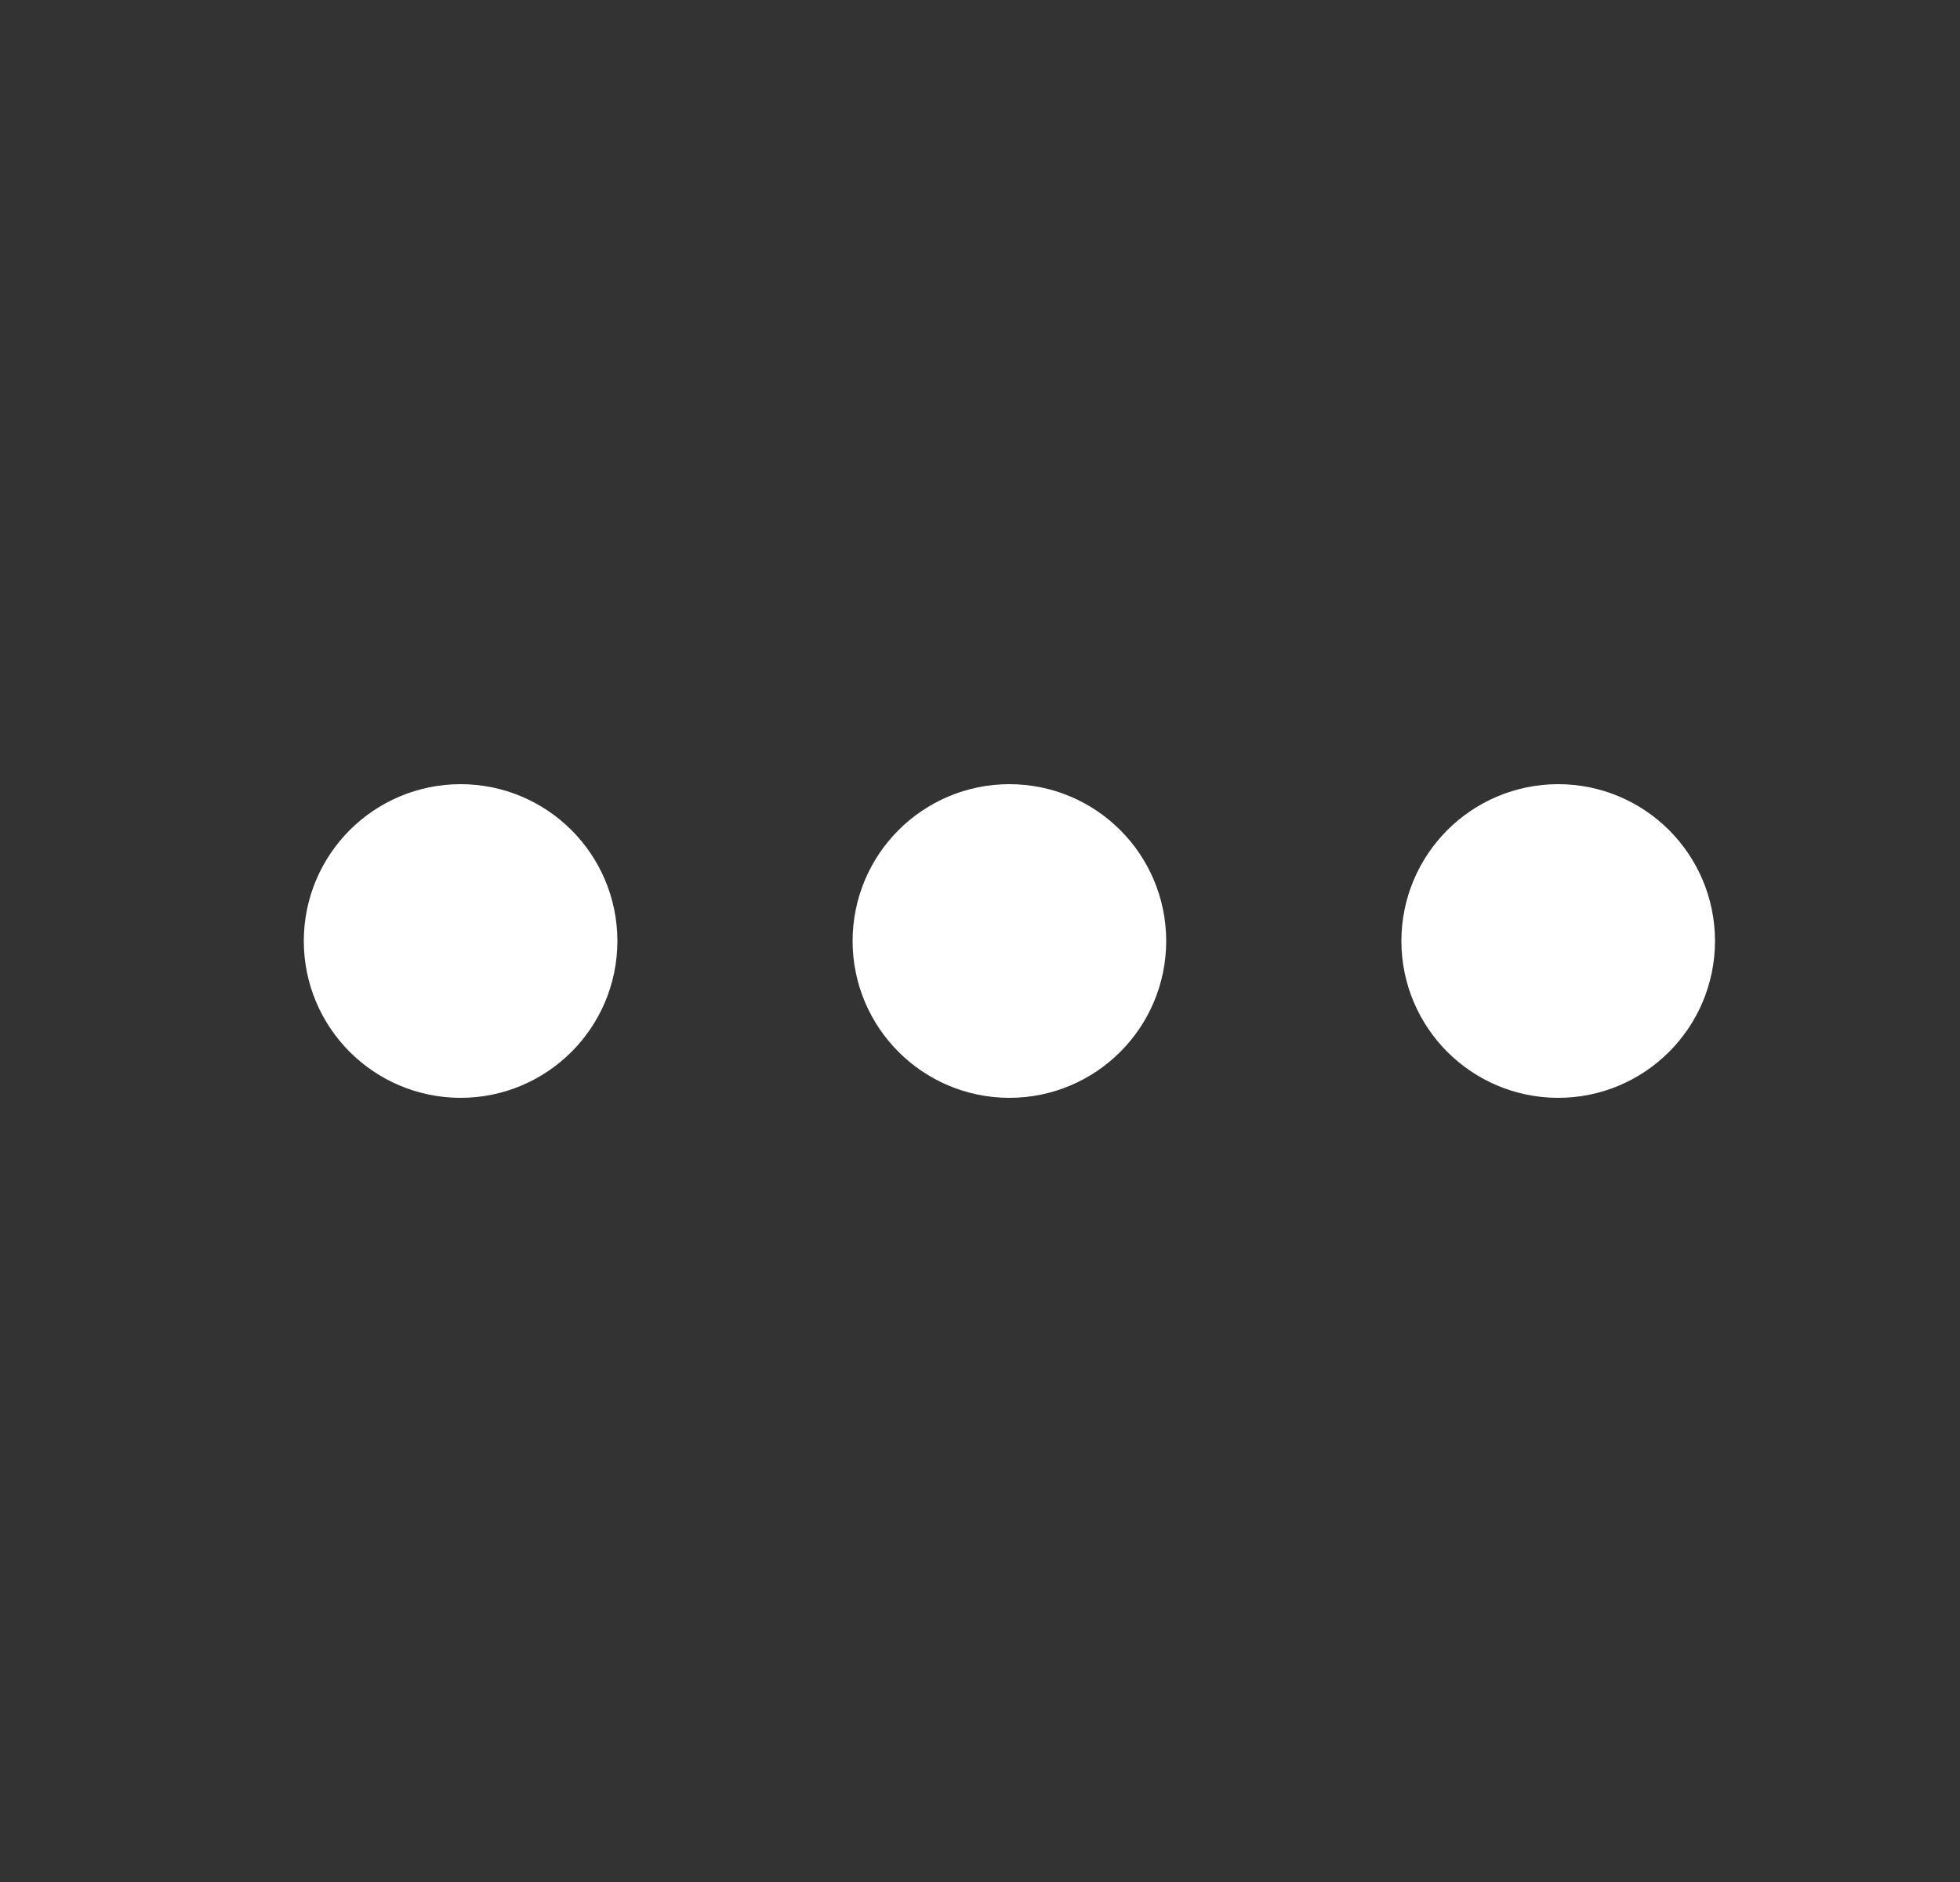 <svg width="25" height="24" viewBox="0 0 25 24" fill="none" xmlns="http://www.w3.org/2000/svg">
<rect x="0" y="0" width="25" height="24" fill="#333333" stroke="none"/>
<g id="more-horizontal">
<g id="Vector">
<path d="M12.875 13C13.427 13 13.875 12.552 13.875 12C13.875 11.448 13.427 11 12.875 11C12.323 11 11.875 11.448 11.875 12C11.875 12.552 12.323 13 12.875 13Z" stroke="white" stroke-width="2" stroke-linecap="round" stroke-linejoin="round"/>
<path d="M19.875 13C20.427 13 20.875 12.552 20.875 12C20.875 11.448 20.427 11 19.875 11C19.323 11 18.875 11.448 18.875 12C18.875 12.552 19.323 13 19.875 13Z" stroke="white" stroke-width="2" stroke-linecap="round" stroke-linejoin="round"/>
<path d="M5.875 13C6.427 13 6.875 12.552 6.875 12C6.875 11.448 6.427 11 5.875 11C5.323 11 4.875 11.448 4.875 12C4.875 12.552 5.323 13 5.875 13Z" stroke="white" stroke-width="2" stroke-linecap="round" stroke-linejoin="round"/>
</g>
</g>
</svg>
